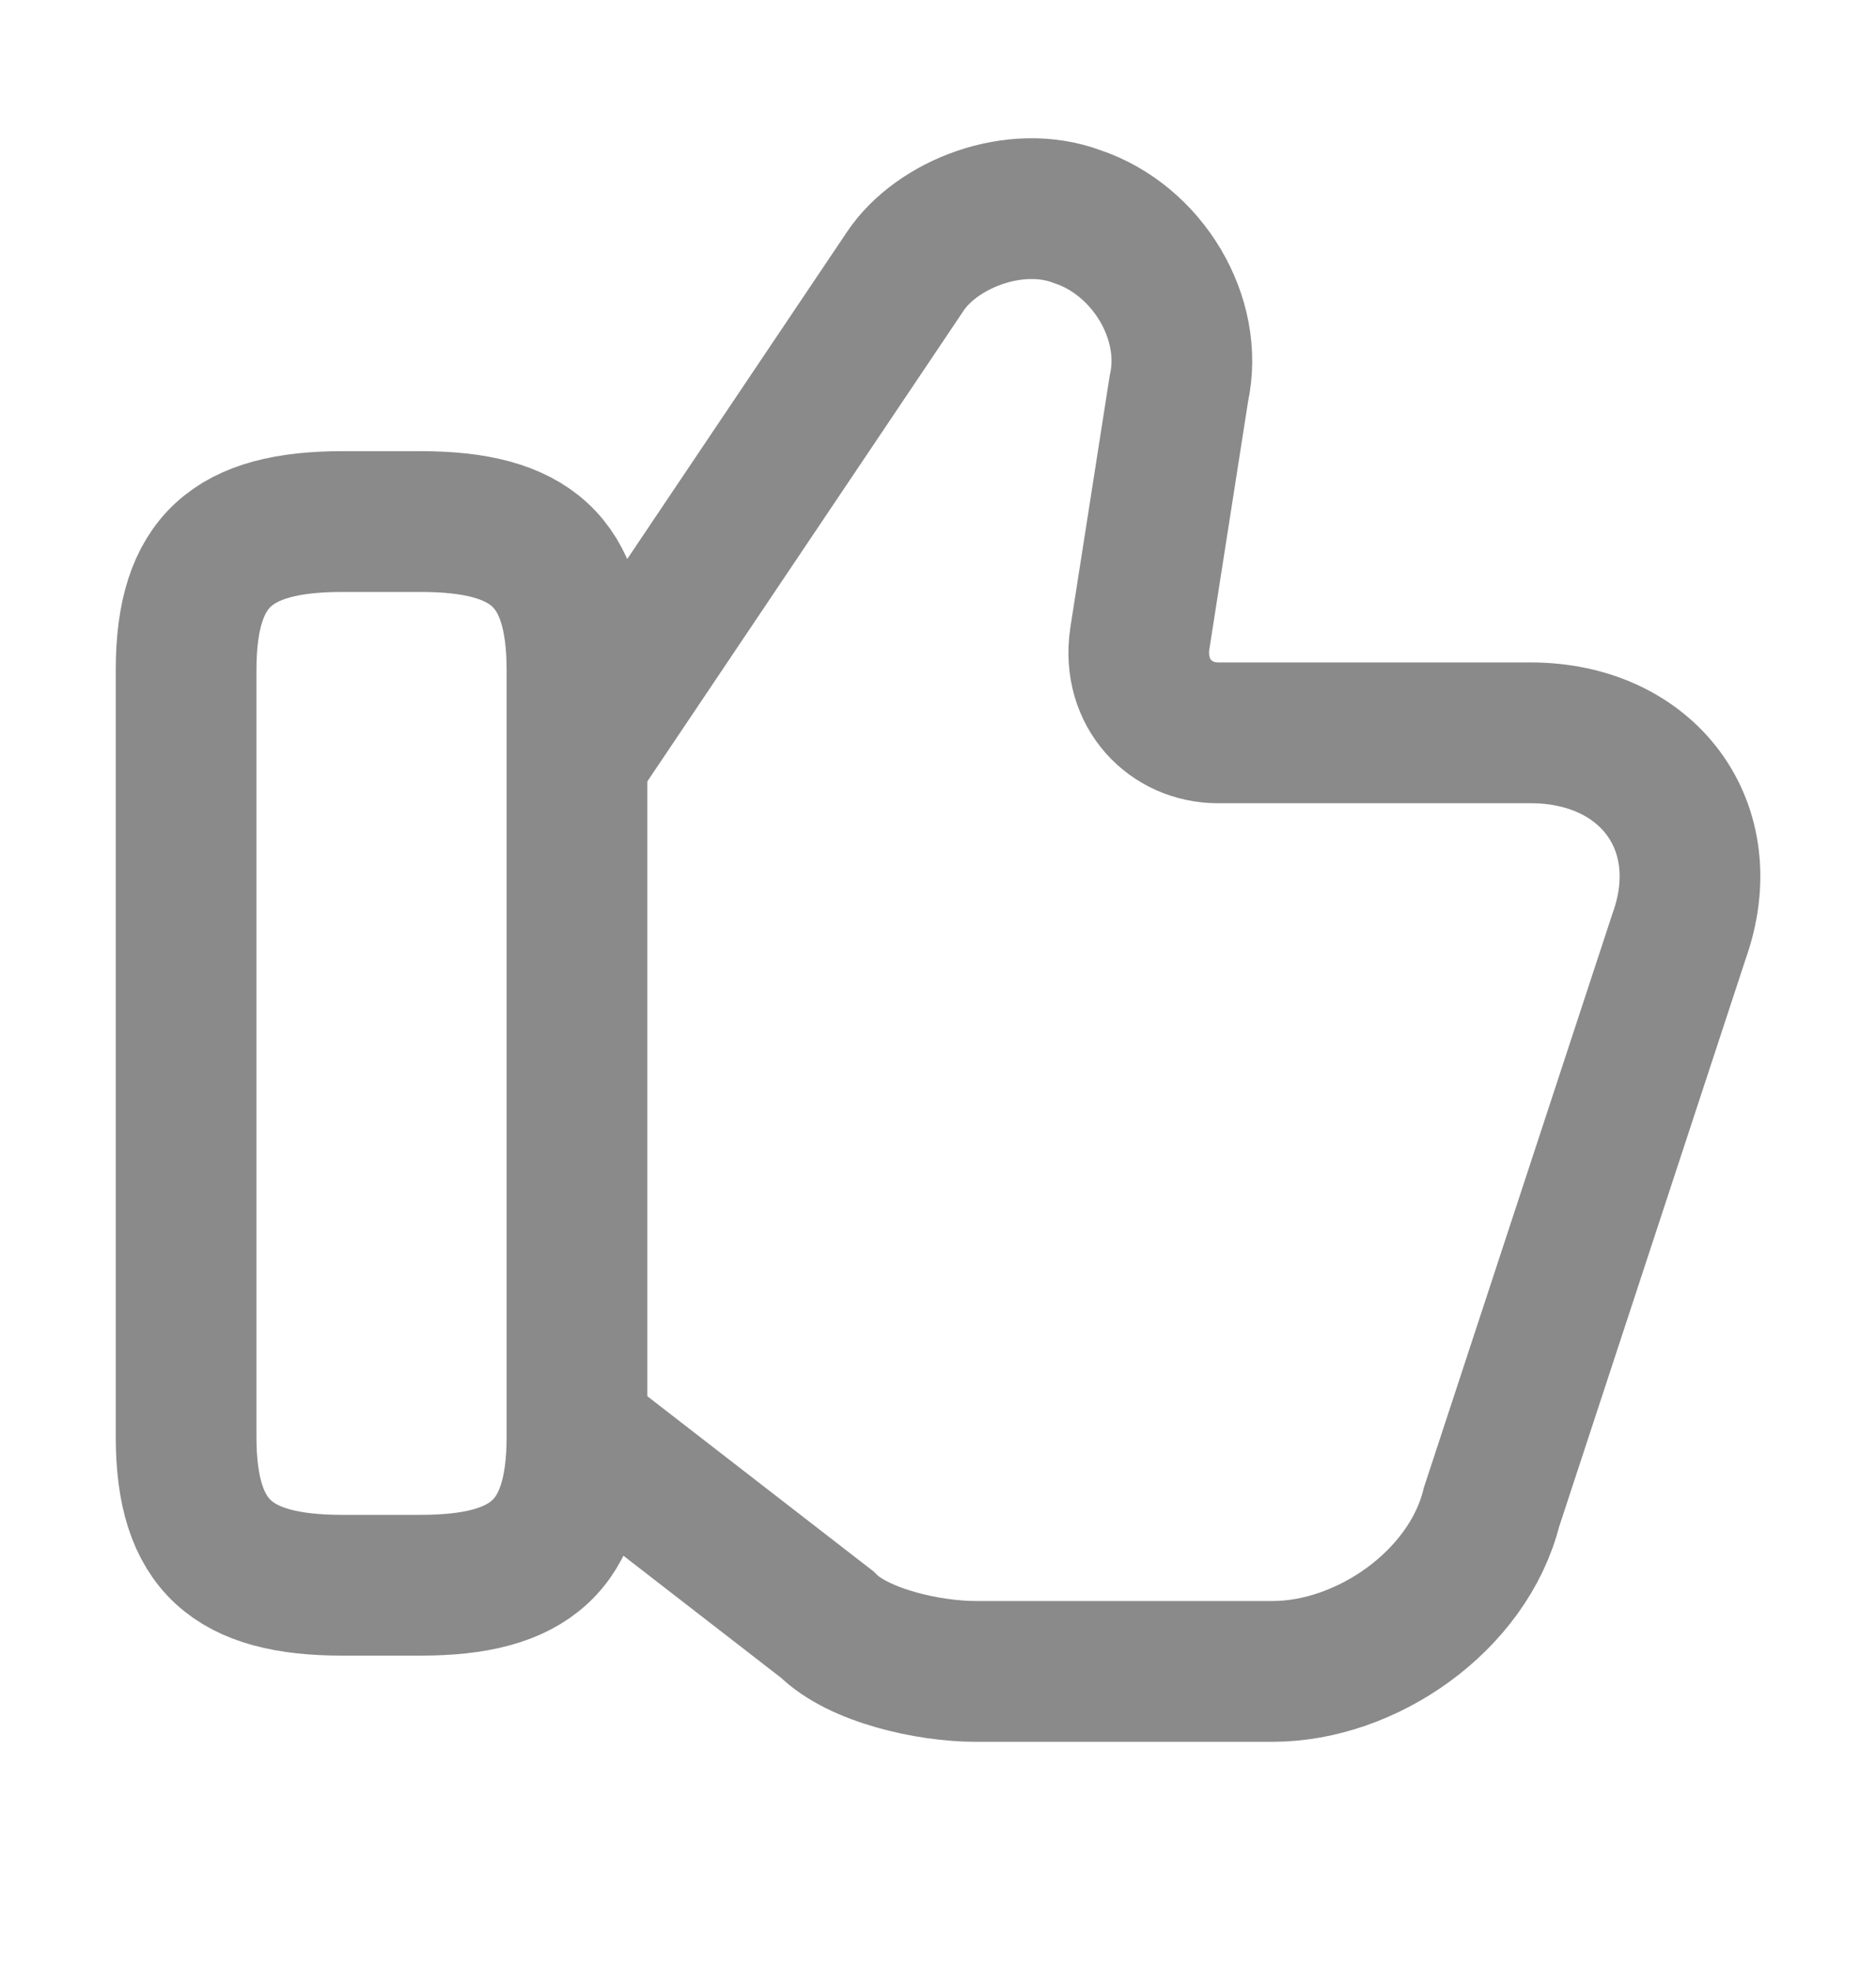<svg xmlns="http://www.w3.org/2000/svg" width="20" height="21" viewBox="0 0 20 21" fill="none">
<path d="M6.234 15.308L8.818 17.308C9.151 17.641 9.901 17.808 10.401 17.808H13.568C14.568 17.808 15.651 17.058 15.901 16.058L17.901 9.974C18.318 8.808 17.568 7.808 16.318 7.808H12.984C12.484 7.808 12.068 7.391 12.151 6.808L12.568 4.141C12.734 3.391 12.234 2.558 11.484 2.308C10.818 2.058 9.984 2.391 9.651 2.891L6.234 7.974" stroke="#8A8A8A" stroke-width="1.5" stroke-miterlimit="10"/>
<path d="M1.984 15.307V7.14C1.984 5.973 2.484 5.557 3.651 5.557H4.484C5.651 5.557 6.151 5.973 6.151 7.14V15.307C6.151 16.473 5.651 16.89 4.484 16.89H3.651C2.484 16.89 1.984 16.473 1.984 15.307Z" stroke="#8A8A8A" stroke-width="1.5" stroke-linecap="round" stroke-linejoin="round"/>
</svg>
